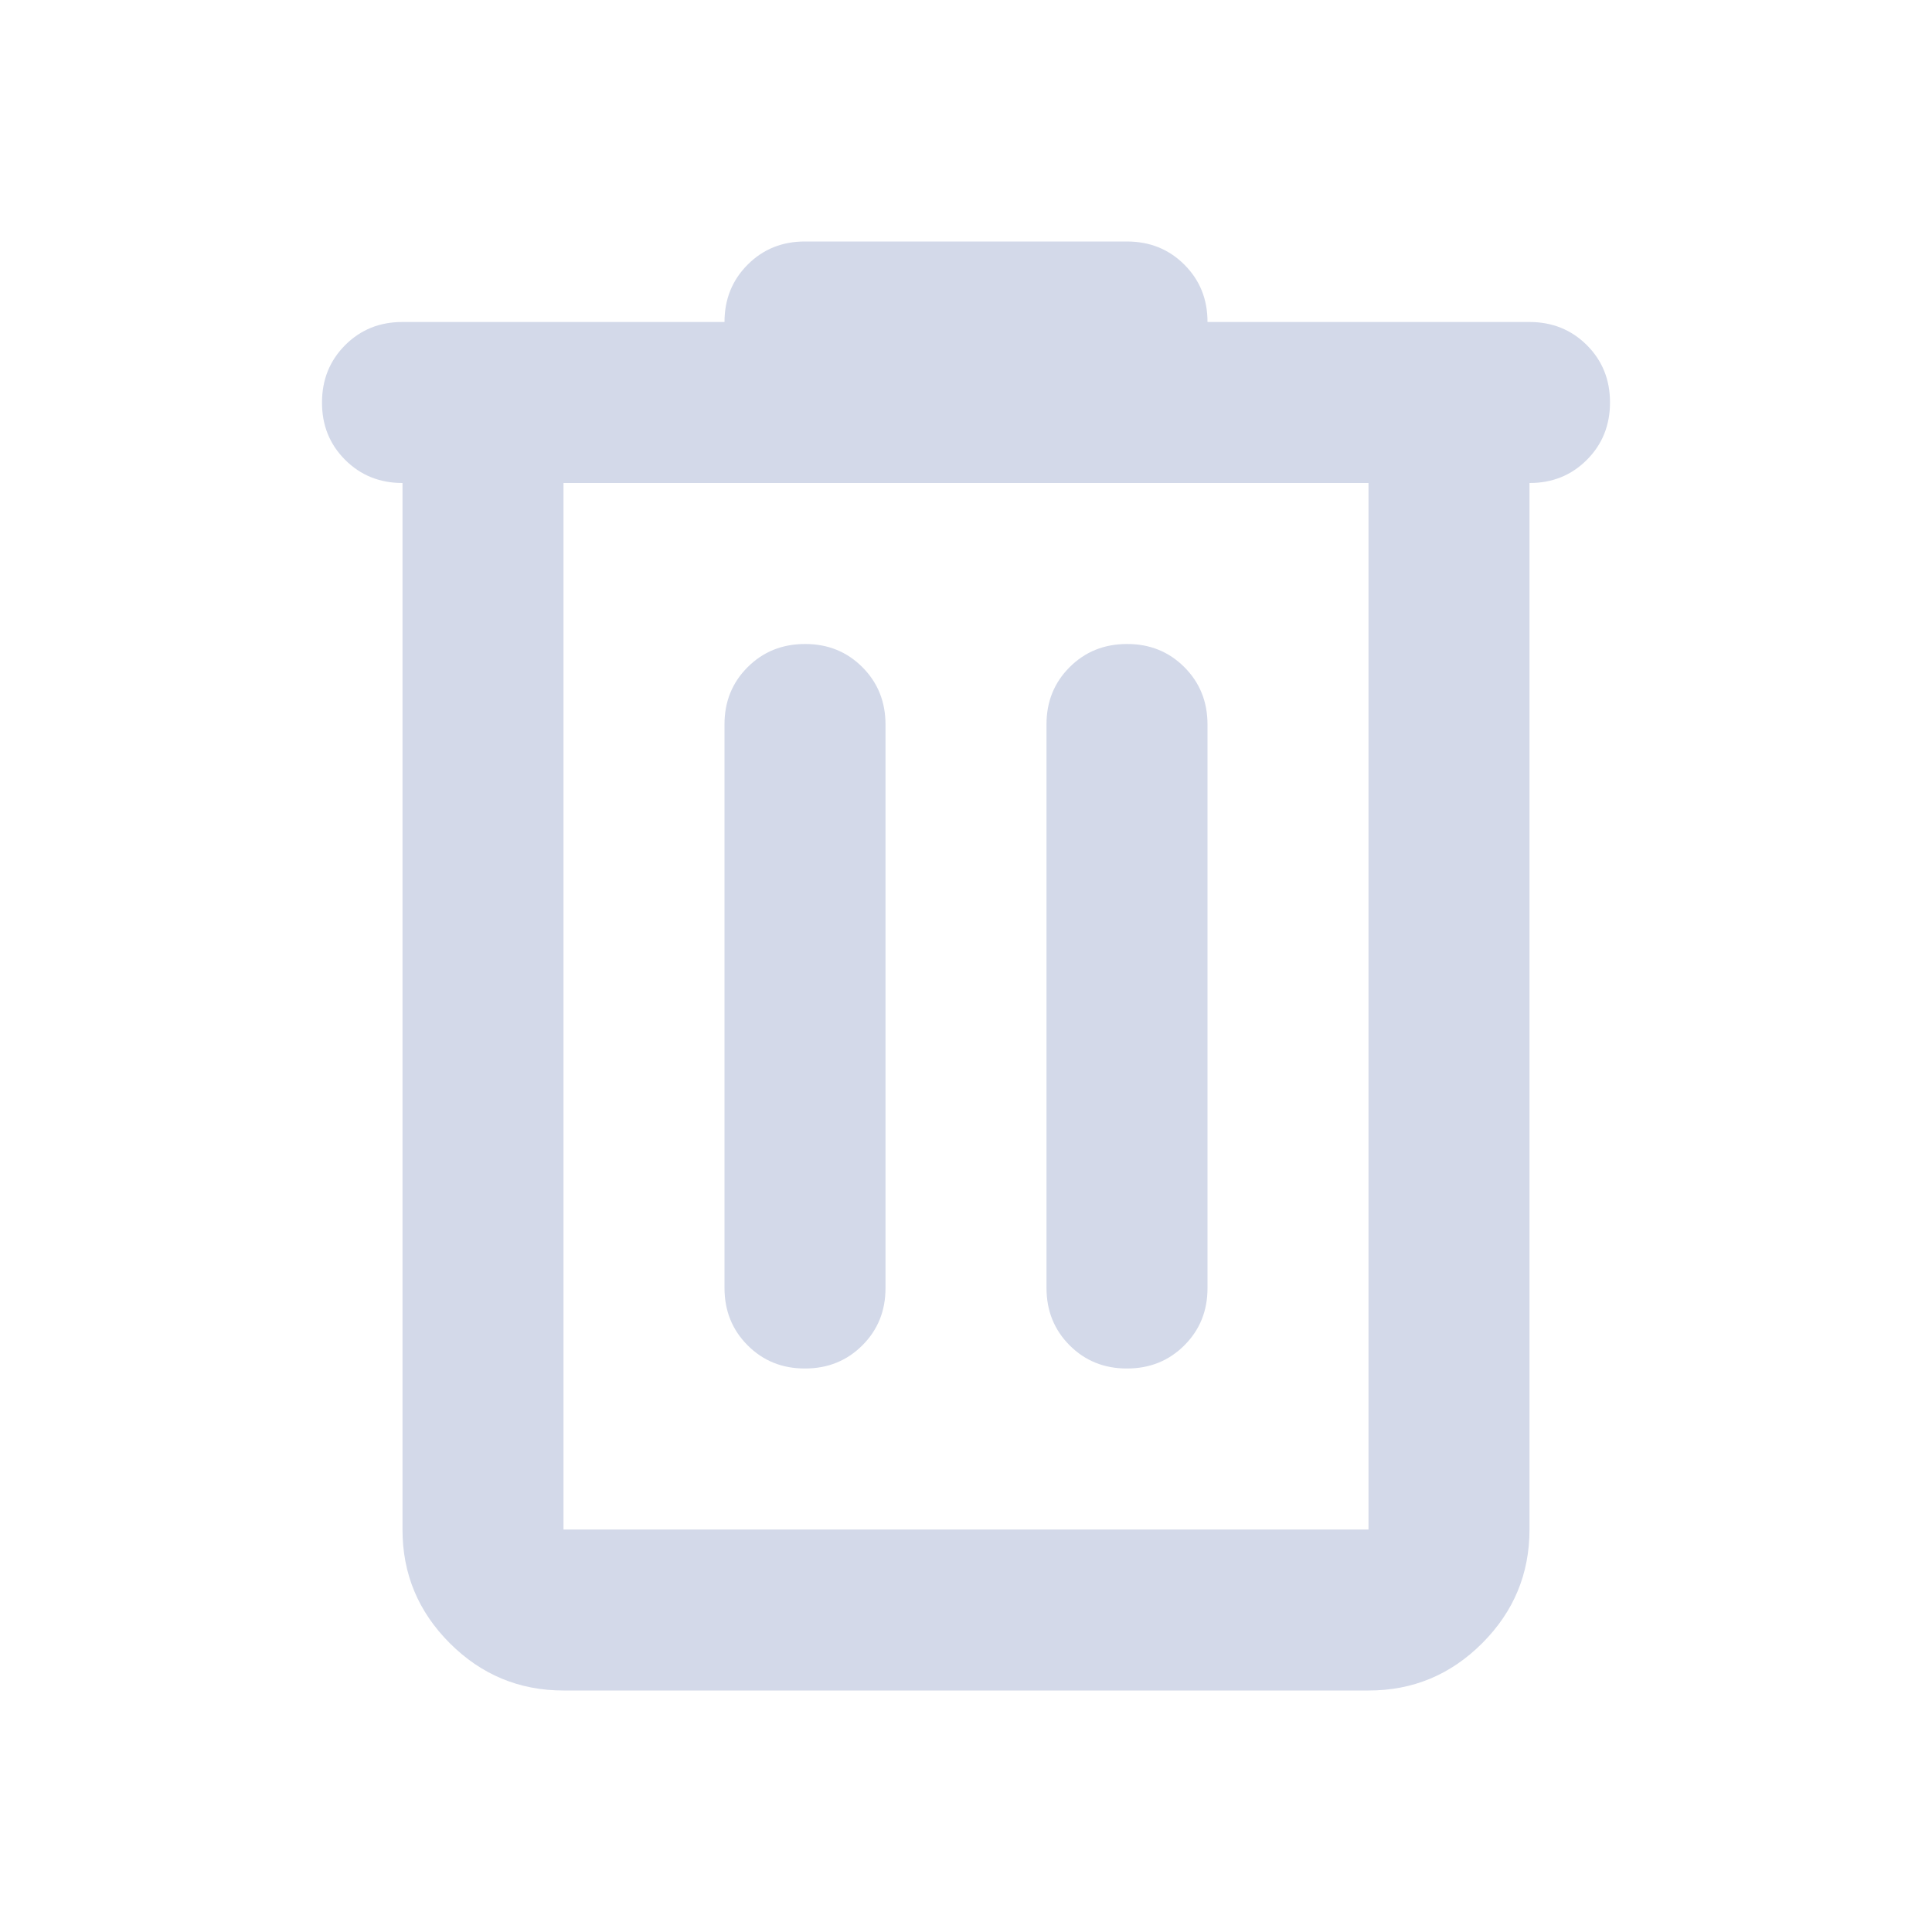 <svg xmlns="http://www.w3.org/2000/svg" width="128" height="128" viewBox="0 0 24 24"><path fill="#D3D9E9" d="M7 21q-.825 0-1.413-.588T5 19V6q-.425 0-.713-.288T4 5q0-.425.288-.713T5 4h4q0-.425.288-.713T10 3h4q.425 0 .713.288T15 4h4q.425 0 .713.288T20 5q0 .425-.288.713T19 6v13q0 .825-.588 1.413T17 21H7ZM17 6H7v13h10V6Zm-7 11q.425 0 .713-.288T11 16V9q0-.425-.288-.713T10 8q-.425 0-.713.288T9 9v7q0 .425.288.713T10 17Zm4 0q.425 0 .713-.288T15 16V9q0-.425-.288-.713T14 8q-.425 0-.713.288T13 9v7q0 .425.288.713T14 17ZM7 6v13V6Z"/></svg>